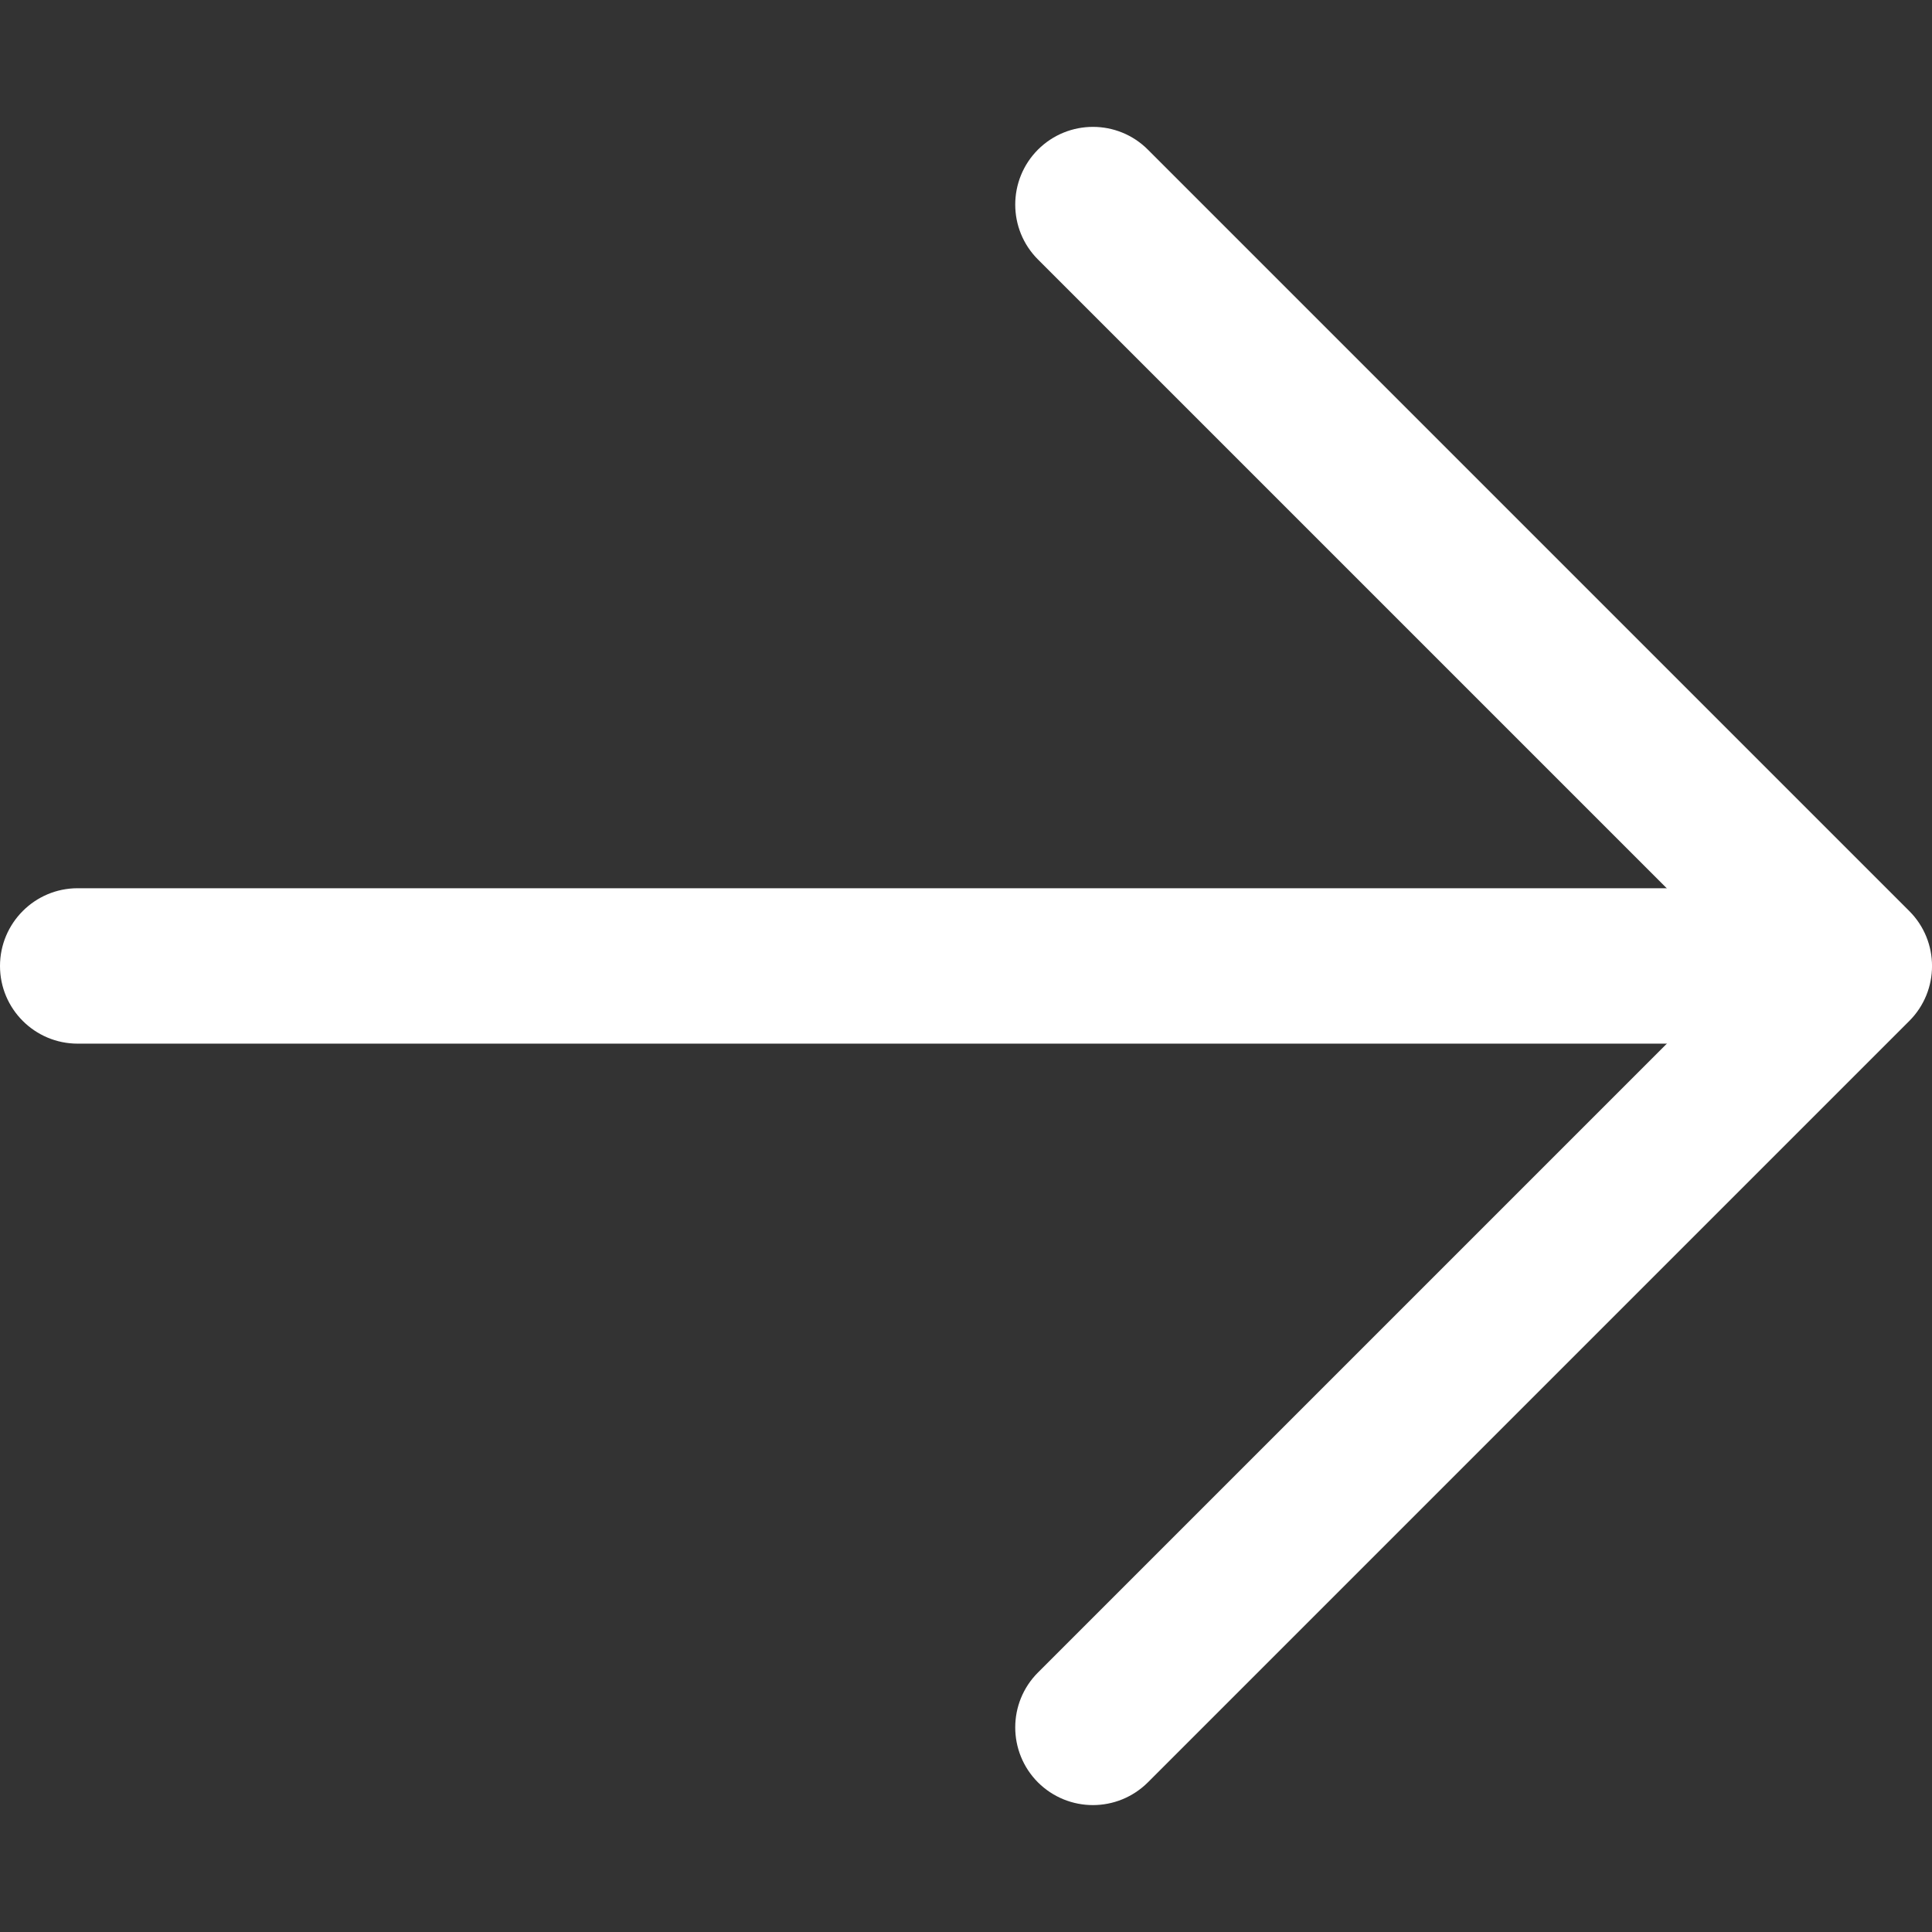 <svg width="16" height="16" viewBox="0 0 16 16" fill="none" xmlns="http://www.w3.org/2000/svg">
<rect x="0" y="0" width="16" height="16" fill="#333333" stroke="none"/>
<path d="M15.228 7.356H0.643C0.288 7.356 0 7.645 0 8C0 8.355 0.288 8.643 0.643 8.643H15.228C15.584 8.643 15.871 8.355 15.871 8C15.871 7.644 15.584 7.356 15.228 7.356Z" fill="white"/>
<path d="M15.812 7.545L9.506 1.239C9.255 0.988 8.848 0.988 8.596 1.239C8.345 1.491 8.345 1.898 8.596 2.149L14.447 8L8.596 13.851C8.345 14.102 8.345 14.509 8.596 14.761C8.722 14.886 8.886 14.949 9.051 14.949C9.216 14.949 9.38 14.886 9.506 14.761L15.812 8.455C16.063 8.204 16.063 7.796 15.812 7.545Z" fill="white"/>
</svg>
